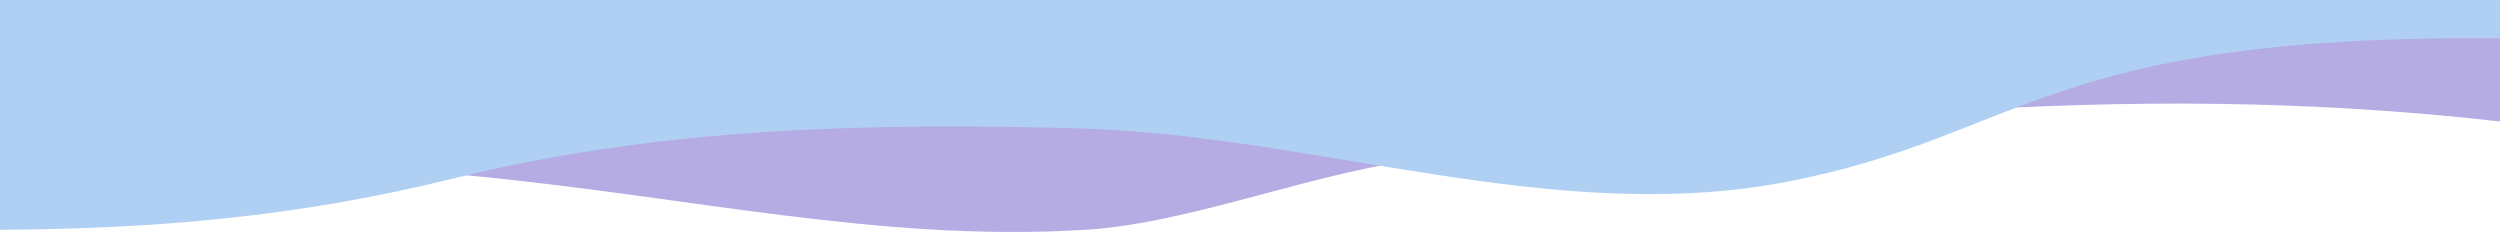 <svg xmlns="http://www.w3.org/2000/svg" viewBox="0 0 2040.81 189.37" preserveAspectRatio="none"><defs><style>.cls-1{fill:#b6ace4;}.cls-2{fill:#afd0f3;}</style></defs><g id="Layer_2" data-name="Layer 2"><g id="Layer_2-2" data-name="Layer 2"><path class="cls-1" d="M0,86.78c48.68,49,118.62,71.56,187.36,78.46S312,136.63,380.75,143.1c181.94,17.12,336.39,54.8,505.07,44.52,89.28-5.44,194.39-50.41,283.47-58.57,290.42-26.57,551.81-66.17,871.52-29.88V0H0Z"/><path class="cls-2" d="M0,187.62c121.87-.9,239.39-9.46,371.49-42.26C537.57,104.12,710.38,100,880.72,104.79c193.42,5.4,388.66,80.59,579,43.41,193.93-37.87,208.12-119.82,581.1-117V0H0Z"/></g></g></svg>
